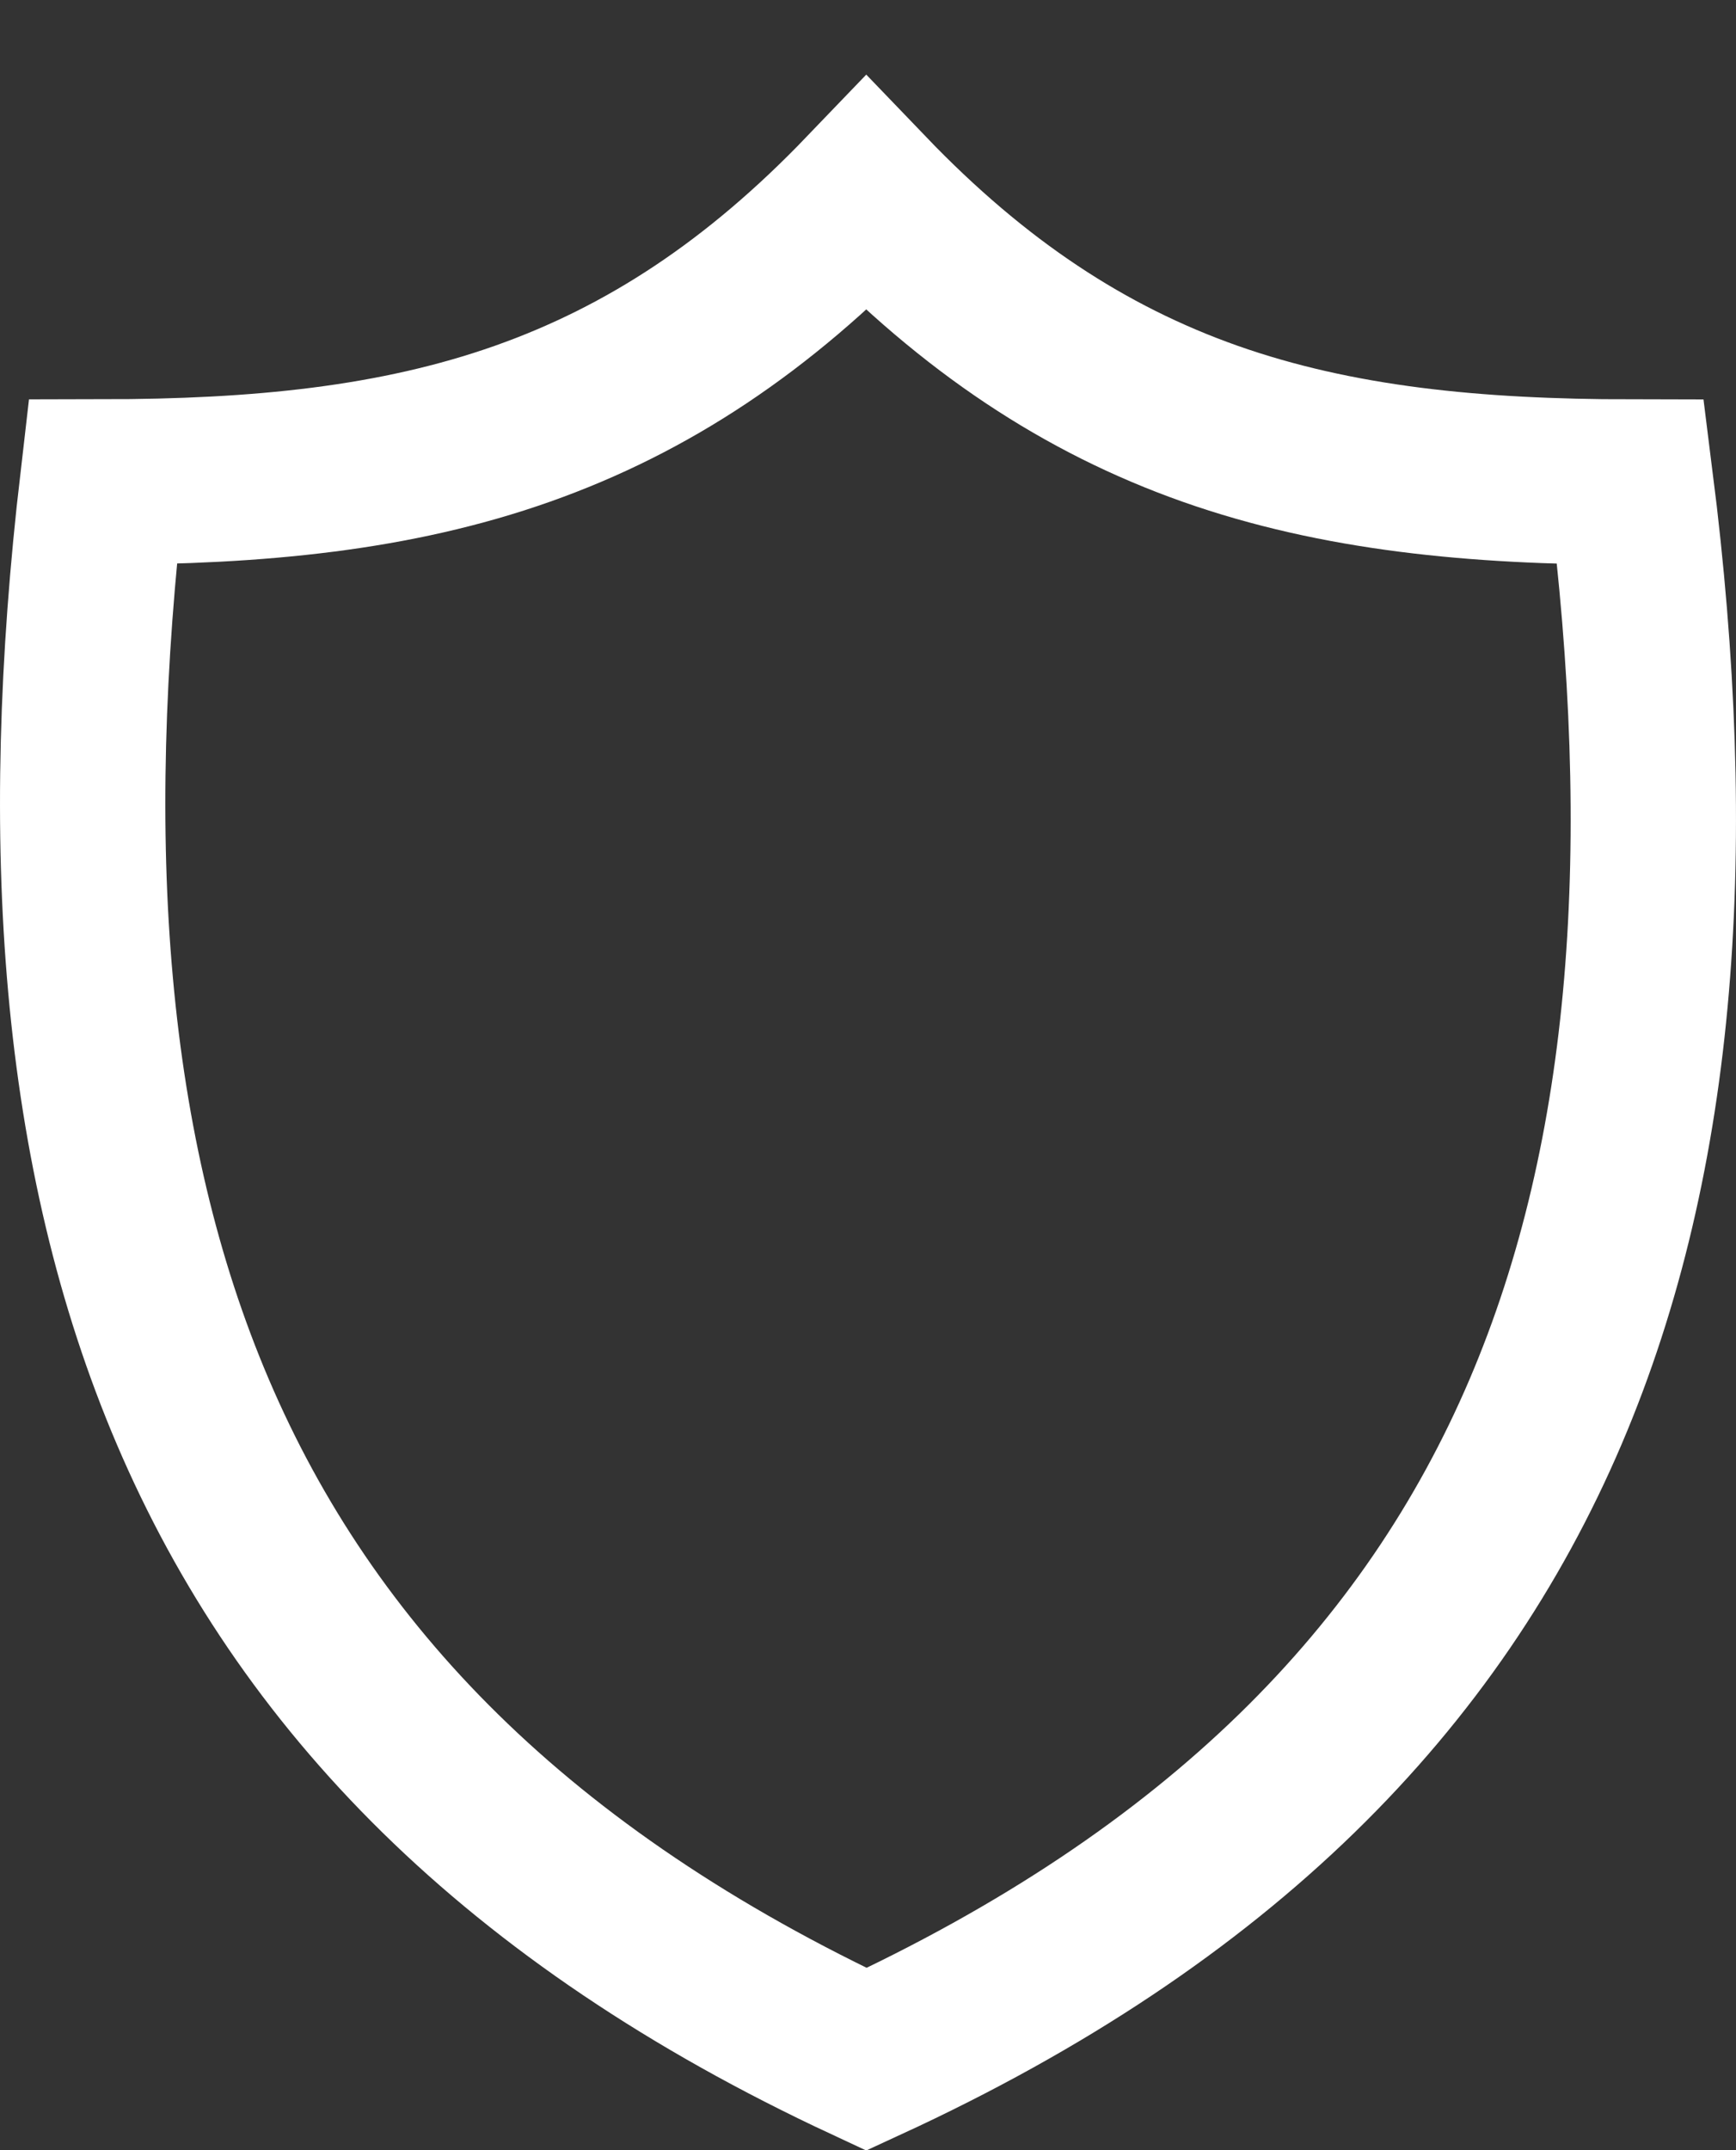 <svg width="21" height="26" viewBox="0 0 21 26" fill="none" xmlns="http://www.w3.org/2000/svg">
<rect x="0" y="0" width="21" height="26" fill="#333333" stroke="none"/>
<path d="M6.32 5.124C7.834 4.589 9.173 3.706 10.479 2.346C11.785 3.706 13.124 4.589 14.638 5.124C16.181 5.668 17.845 5.827 19.725 5.829C20.276 10.191 20.031 13.947 18.696 17.073C17.33 20.27 14.774 22.924 10.481 24.902C6.236 22.925 3.7 20.273 2.333 17.073C0.997 13.945 0.733 10.189 1.241 5.828C3.118 5.826 4.78 5.668 6.32 5.124Z" stroke="white" stroke-width="2"/>
</svg>
